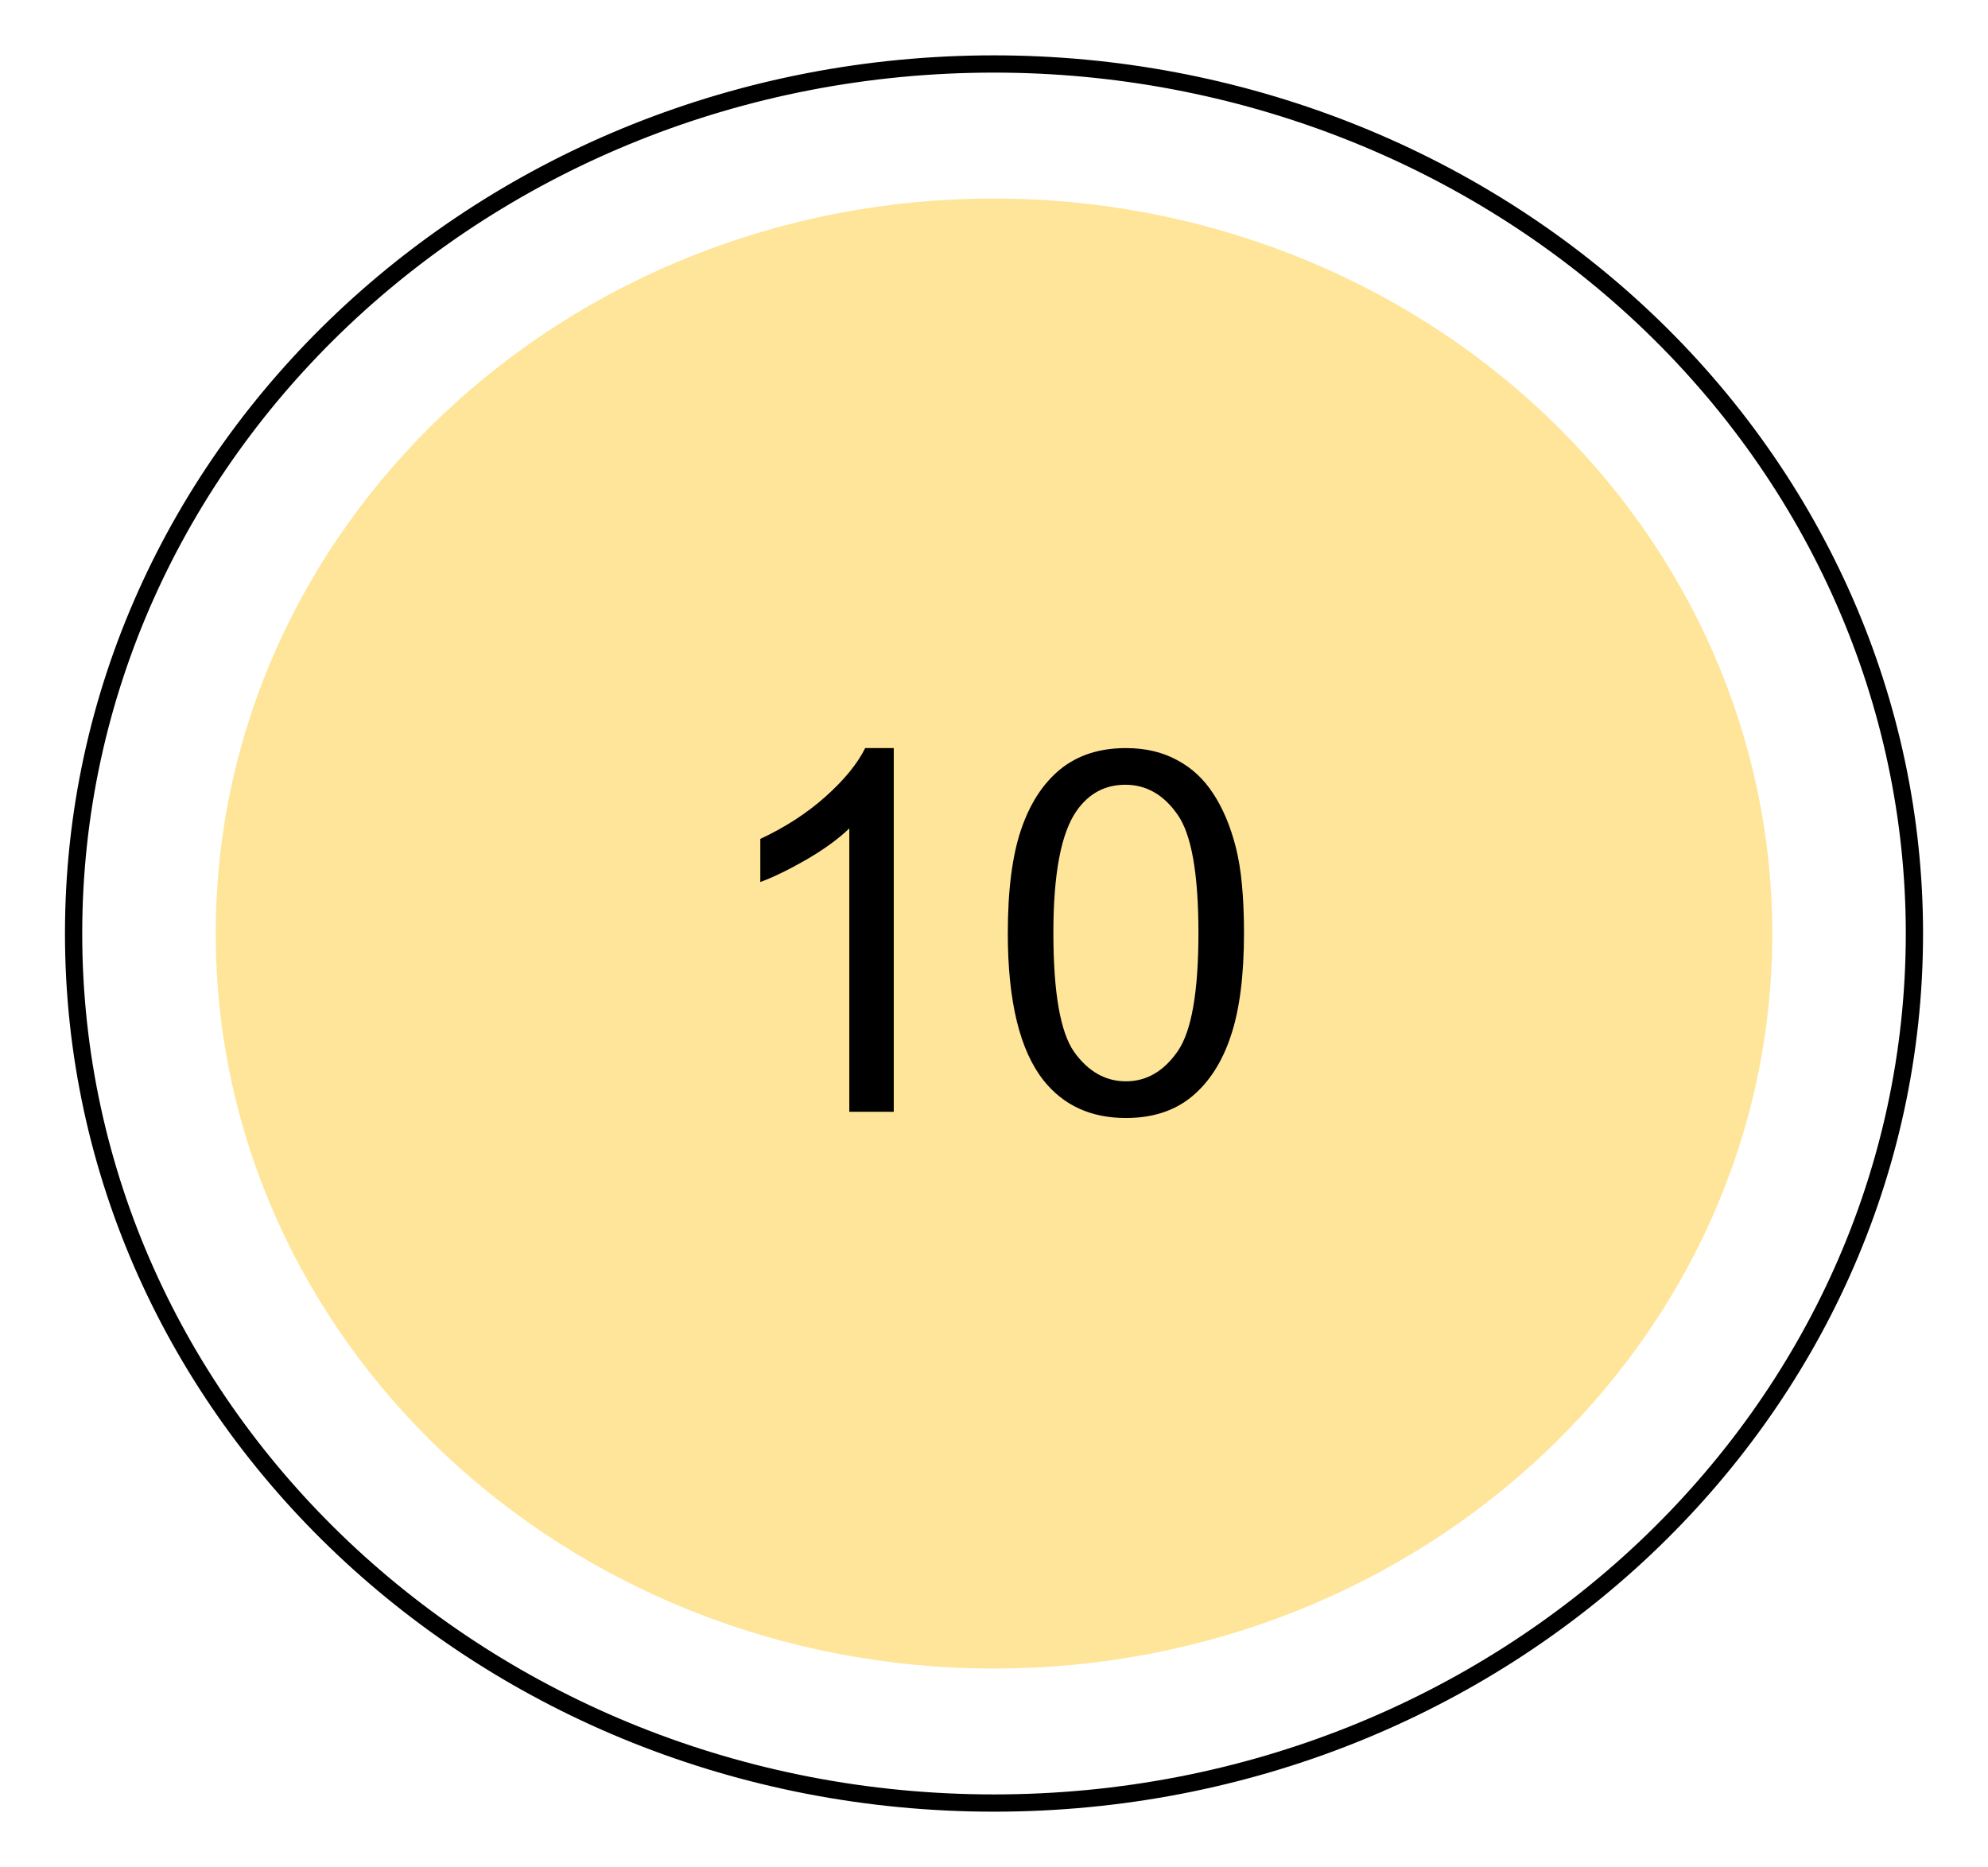 <svg version="1.1" viewBox="0.0 0.0 115.207 108.205" fill="none" stroke="none" stroke-linecap="square" stroke-miterlimit="10" xmlns:xlink="http://www.w3.org/1999/xlink" xmlns="http://www.w3.org/2000/svg"><clipPath id="p.0"><path d="m0 0l115.207 0l0 108.205l-115.207 0l0 -108.205z" clip-rule="nonzero"/></clipPath><g clip-path="url(#p.0)"><path fill="#000000" fill-opacity="0.0" d="m0 0l115.207 0l0 108.205l-115.207 0z" fill-rule="evenodd"/><path fill="#ffe599" d="m12.502 54.102l0 0c0 -23.526 20.193 -42.598 45.102 -42.598l0 0c11.962 0 23.434 4.488 31.892 12.477c8.458 7.989 13.21 18.824 13.21 30.122l0 0c0 23.526 -20.193 42.598 -45.102 42.598l0 0c-24.909 0 -45.102 -19.072 -45.102 -42.598z" fill-rule="evenodd"/><path fill="#000000" fill-opacity="0.0" d="m4.265 54.102l0 0c0 -27.832 23.88 -50.394 53.339 -50.394l0 0c14.146 0 27.713 5.309 37.716 14.76c10.003 9.451 15.623 22.268 15.623 35.634l0 0c0 27.832 -23.881 50.394 -53.339 50.394l0 0c-29.458 0 -53.339 -22.562 -53.339 -50.394z" fill-rule="evenodd"/><path stroke="#000000" stroke-width="1.0" stroke-linejoin="round" stroke-linecap="butt" d="m4.265 54.102l0 0c0 -27.832 23.88 -50.394 53.339 -50.394l0 0c14.146 0 27.713 5.309 37.716 14.76c10.003 9.451 15.623 22.268 15.623 35.634l0 0c0 27.832 -23.881 50.394 -53.339 50.394l0 0c-29.458 0 -53.339 -22.562 -53.339 -50.394z" fill-rule="evenodd"/><path fill="#000000" fill-opacity="0.0" d="m31.874 27.273l58.803 0l0 28.346l-58.803 0z" fill-rule="evenodd"/><path fill="#000000" d="m51.796 64.433l-2.578 0l0 -16.422q-0.922 0.891 -2.438 1.781q-1.516 0.875 -2.719 1.328l0 -2.5q2.172 -1.016 3.781 -2.453q1.625 -1.453 2.297 -2.812l1.656 0l0 21.078zm6.608 -10.359q0 -3.719 0.766 -5.984q0.766 -2.266 2.266 -3.5q1.516 -1.234 3.812 -1.234q1.688 0 2.953 0.688q1.281 0.672 2.109 1.953q0.844 1.281 1.312 3.125q0.469 1.844 0.469 4.953q0 3.703 -0.766 5.969q-0.75 2.266 -2.266 3.516q-1.5 1.234 -3.812 1.234q-3.031 0 -4.766 -2.172q-2.078 -2.625 -2.078 -8.547zm2.641 0q0 5.172 1.203 6.891q1.219 1.703 3.0 1.703q1.781 0 2.984 -1.719q1.219 -1.719 1.219 -6.875q0 -5.172 -1.219 -6.875q-1.203 -1.719 -3.016 -1.719q-1.766 0 -2.828 1.516q-1.344 1.922 -1.344 7.078z" fill-rule="nonzero"/></g></svg>